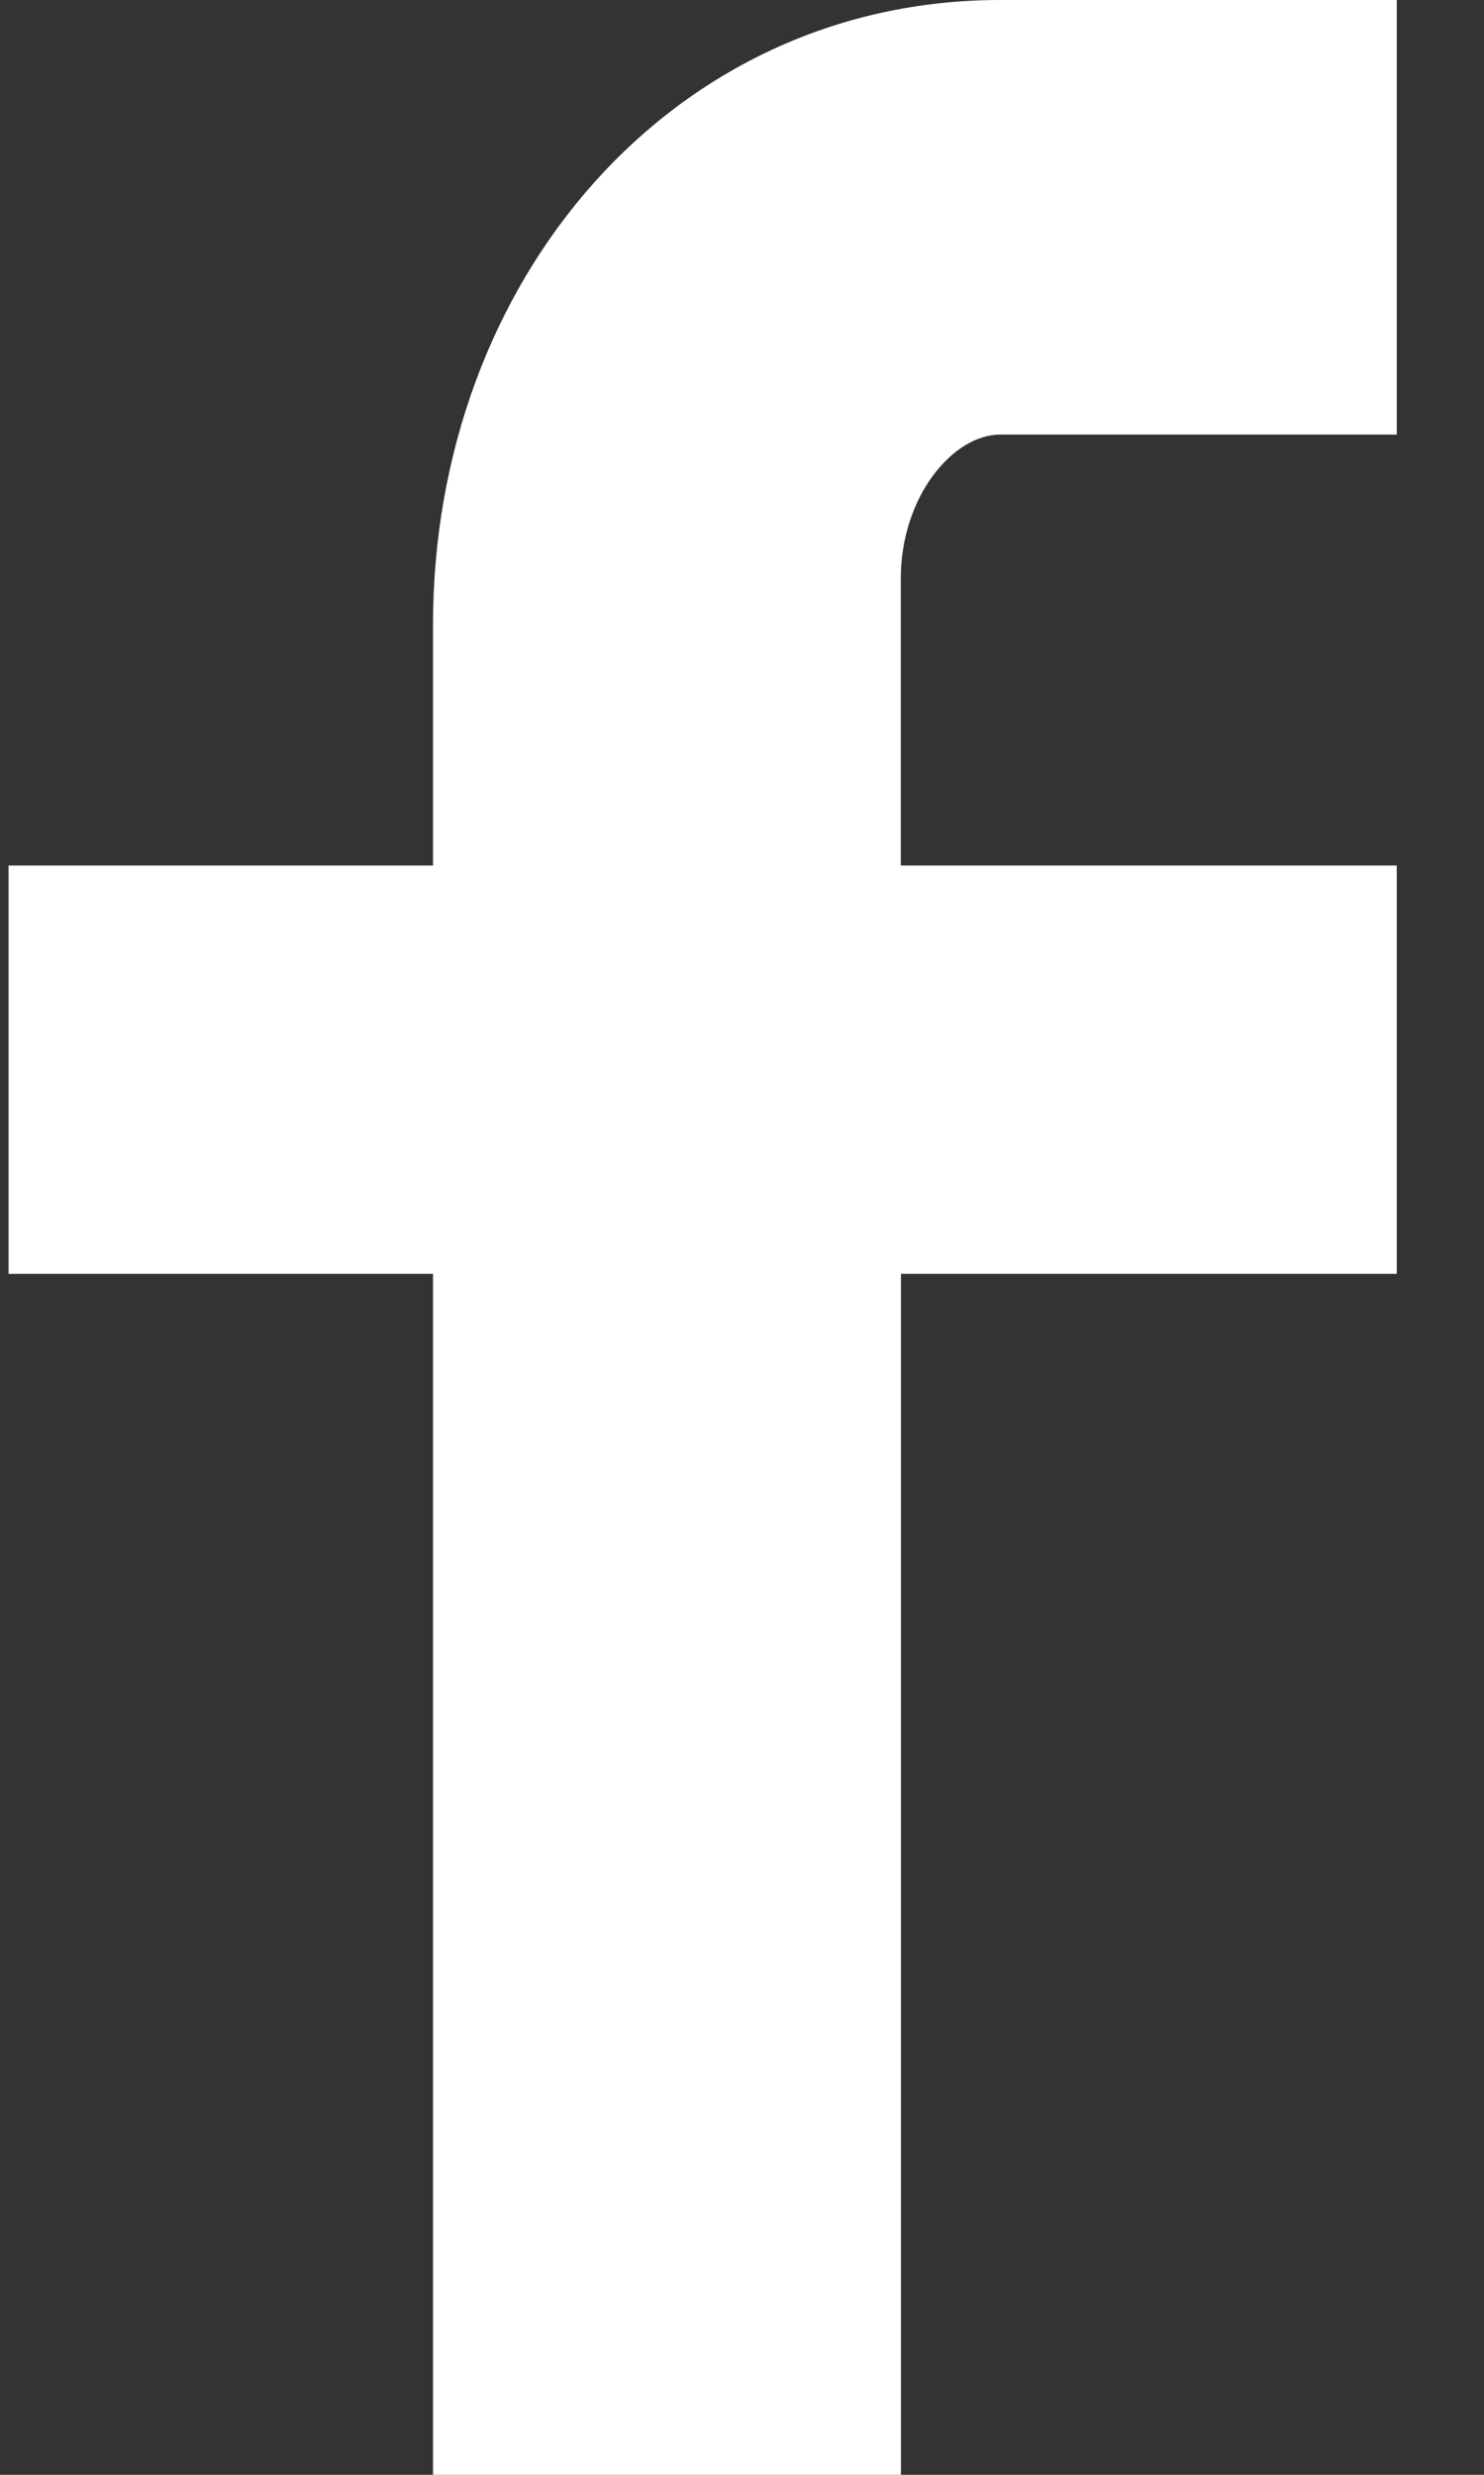 <svg width="9" height="15" viewBox="0 0 9 15" fill="none" xmlns="http://www.w3.org/2000/svg">
<rect x="0" y="0" width="9" height="15" fill="#333333" stroke="none"/>
<path d="M8.471 2.634H6.066C5.781 2.634 5.463 3.008 5.463 3.508V5.246H8.471V7.721H5.464V15.153H2.626V7.721H0.052V5.246H2.626V3.788C2.626 1.699 4.076 0 6.066 0H8.471V2.634Z" fill="white"/>
</svg>
